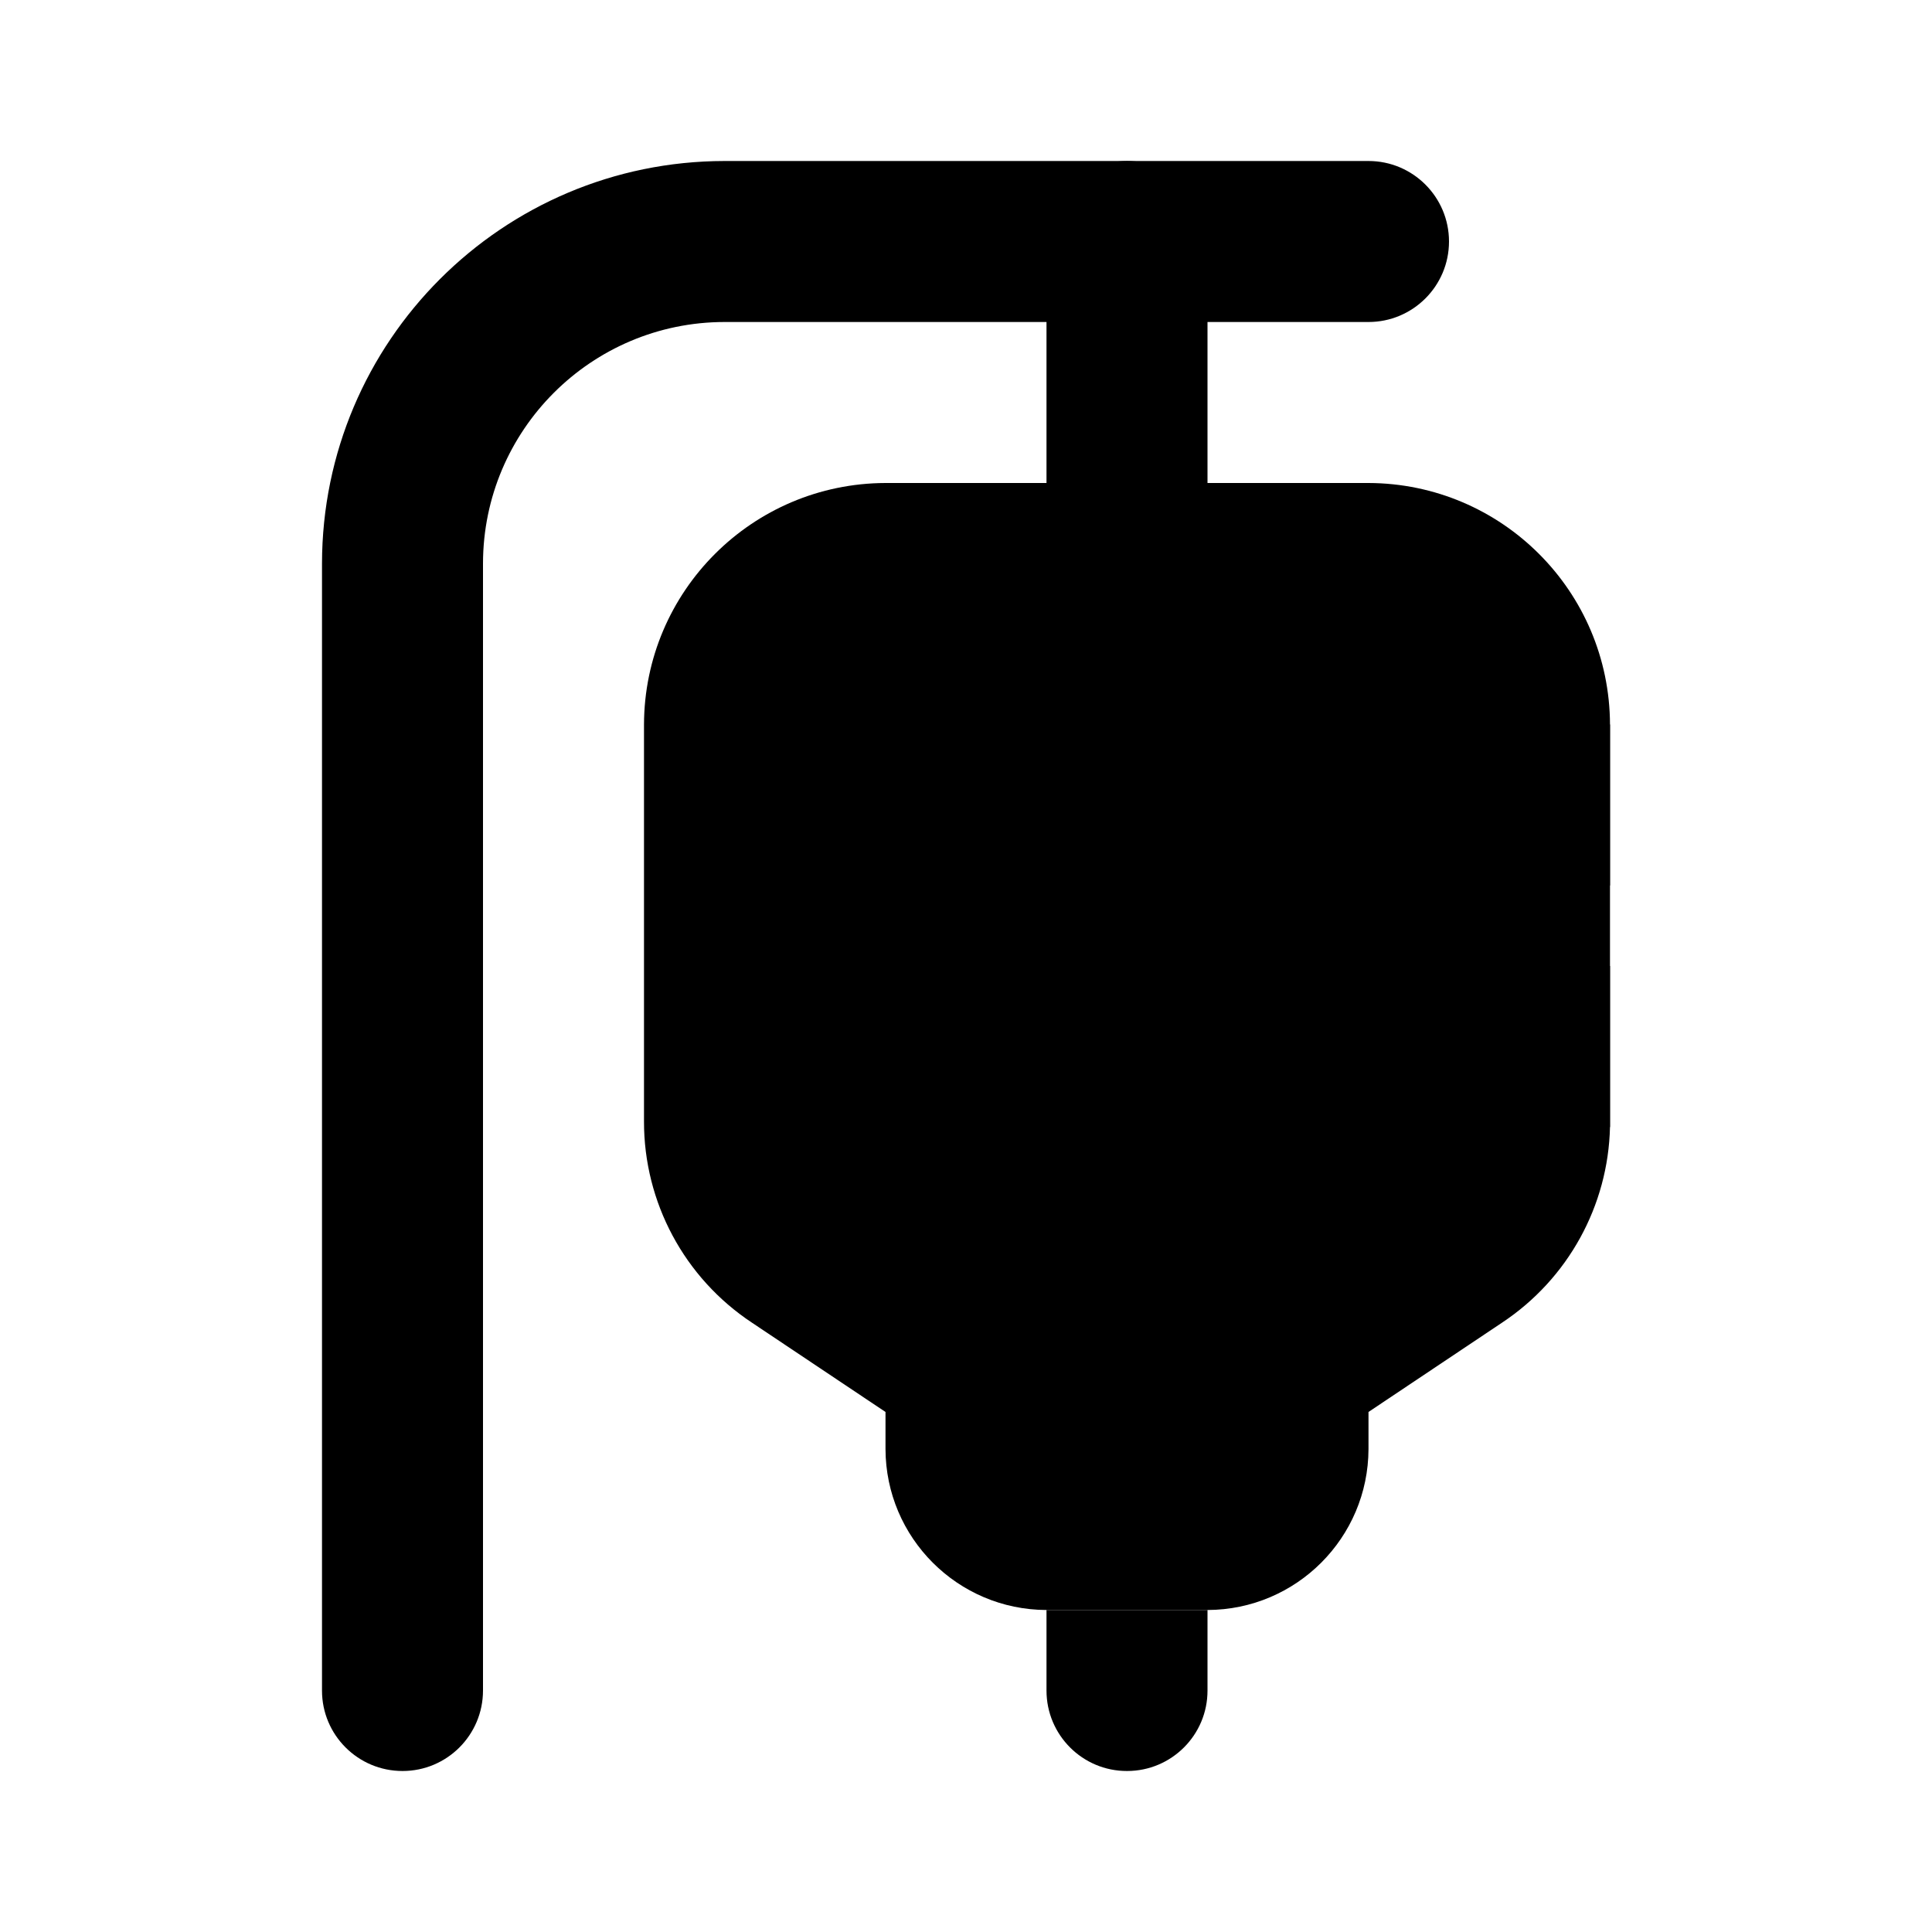 <svg xmlns="http://www.w3.org/2000/svg" width="24" height="24" viewBox="0 0 24 24">
    <path class="pr-icon-tertiary"
          d="M17,6h-6C9.345,6.005,8.005,7.345,8,9v4.93c-0.002,1.006,0.502,1.945,1.34,2.5L11,17.54V18c0.003,1.103,0.897,1.997,2,2h2c1.103-0.003,1.997-0.897,2-2v-0.46l1.66-1.11c0.817-0.542,1.318-1.45,1.34-2.43V9C19.995,7.345,18.655,6.005,17,6z"></path>
    <path class="pr-icon-primary"
          d="M13 21c0 0 0 0 0 .001 0.0.552.448 1 1 .999 0 0 0 0 .001 0 .552-0.0 1-.448.999-1v-1h-2V21zM20 12v2h-3c-.552 0-1-.448-1-1s.448-1 1-1H20zM20 9v2h-4c-.552 0-1-.448-1-1s.448-1 1-1H20zM5 22c-.552 0-1-.447-1-.999C4 21 4 21 4 21V7c.003-2.76 2.24-4.997 5-5h8c.552 0 1 .448 1 1s-.448 1-1 1H9C7.344 4.002 6.002 5.344 6 7v14c0.0.552-.447 1-.999 1C5 22 5 22 5 22z"></path>
    <path class="pr-icon-primary" d="M15,6V3c0-0.552-0.448-1-1-1s-1,0.448-1,1v3H15z"></path>
</svg>
